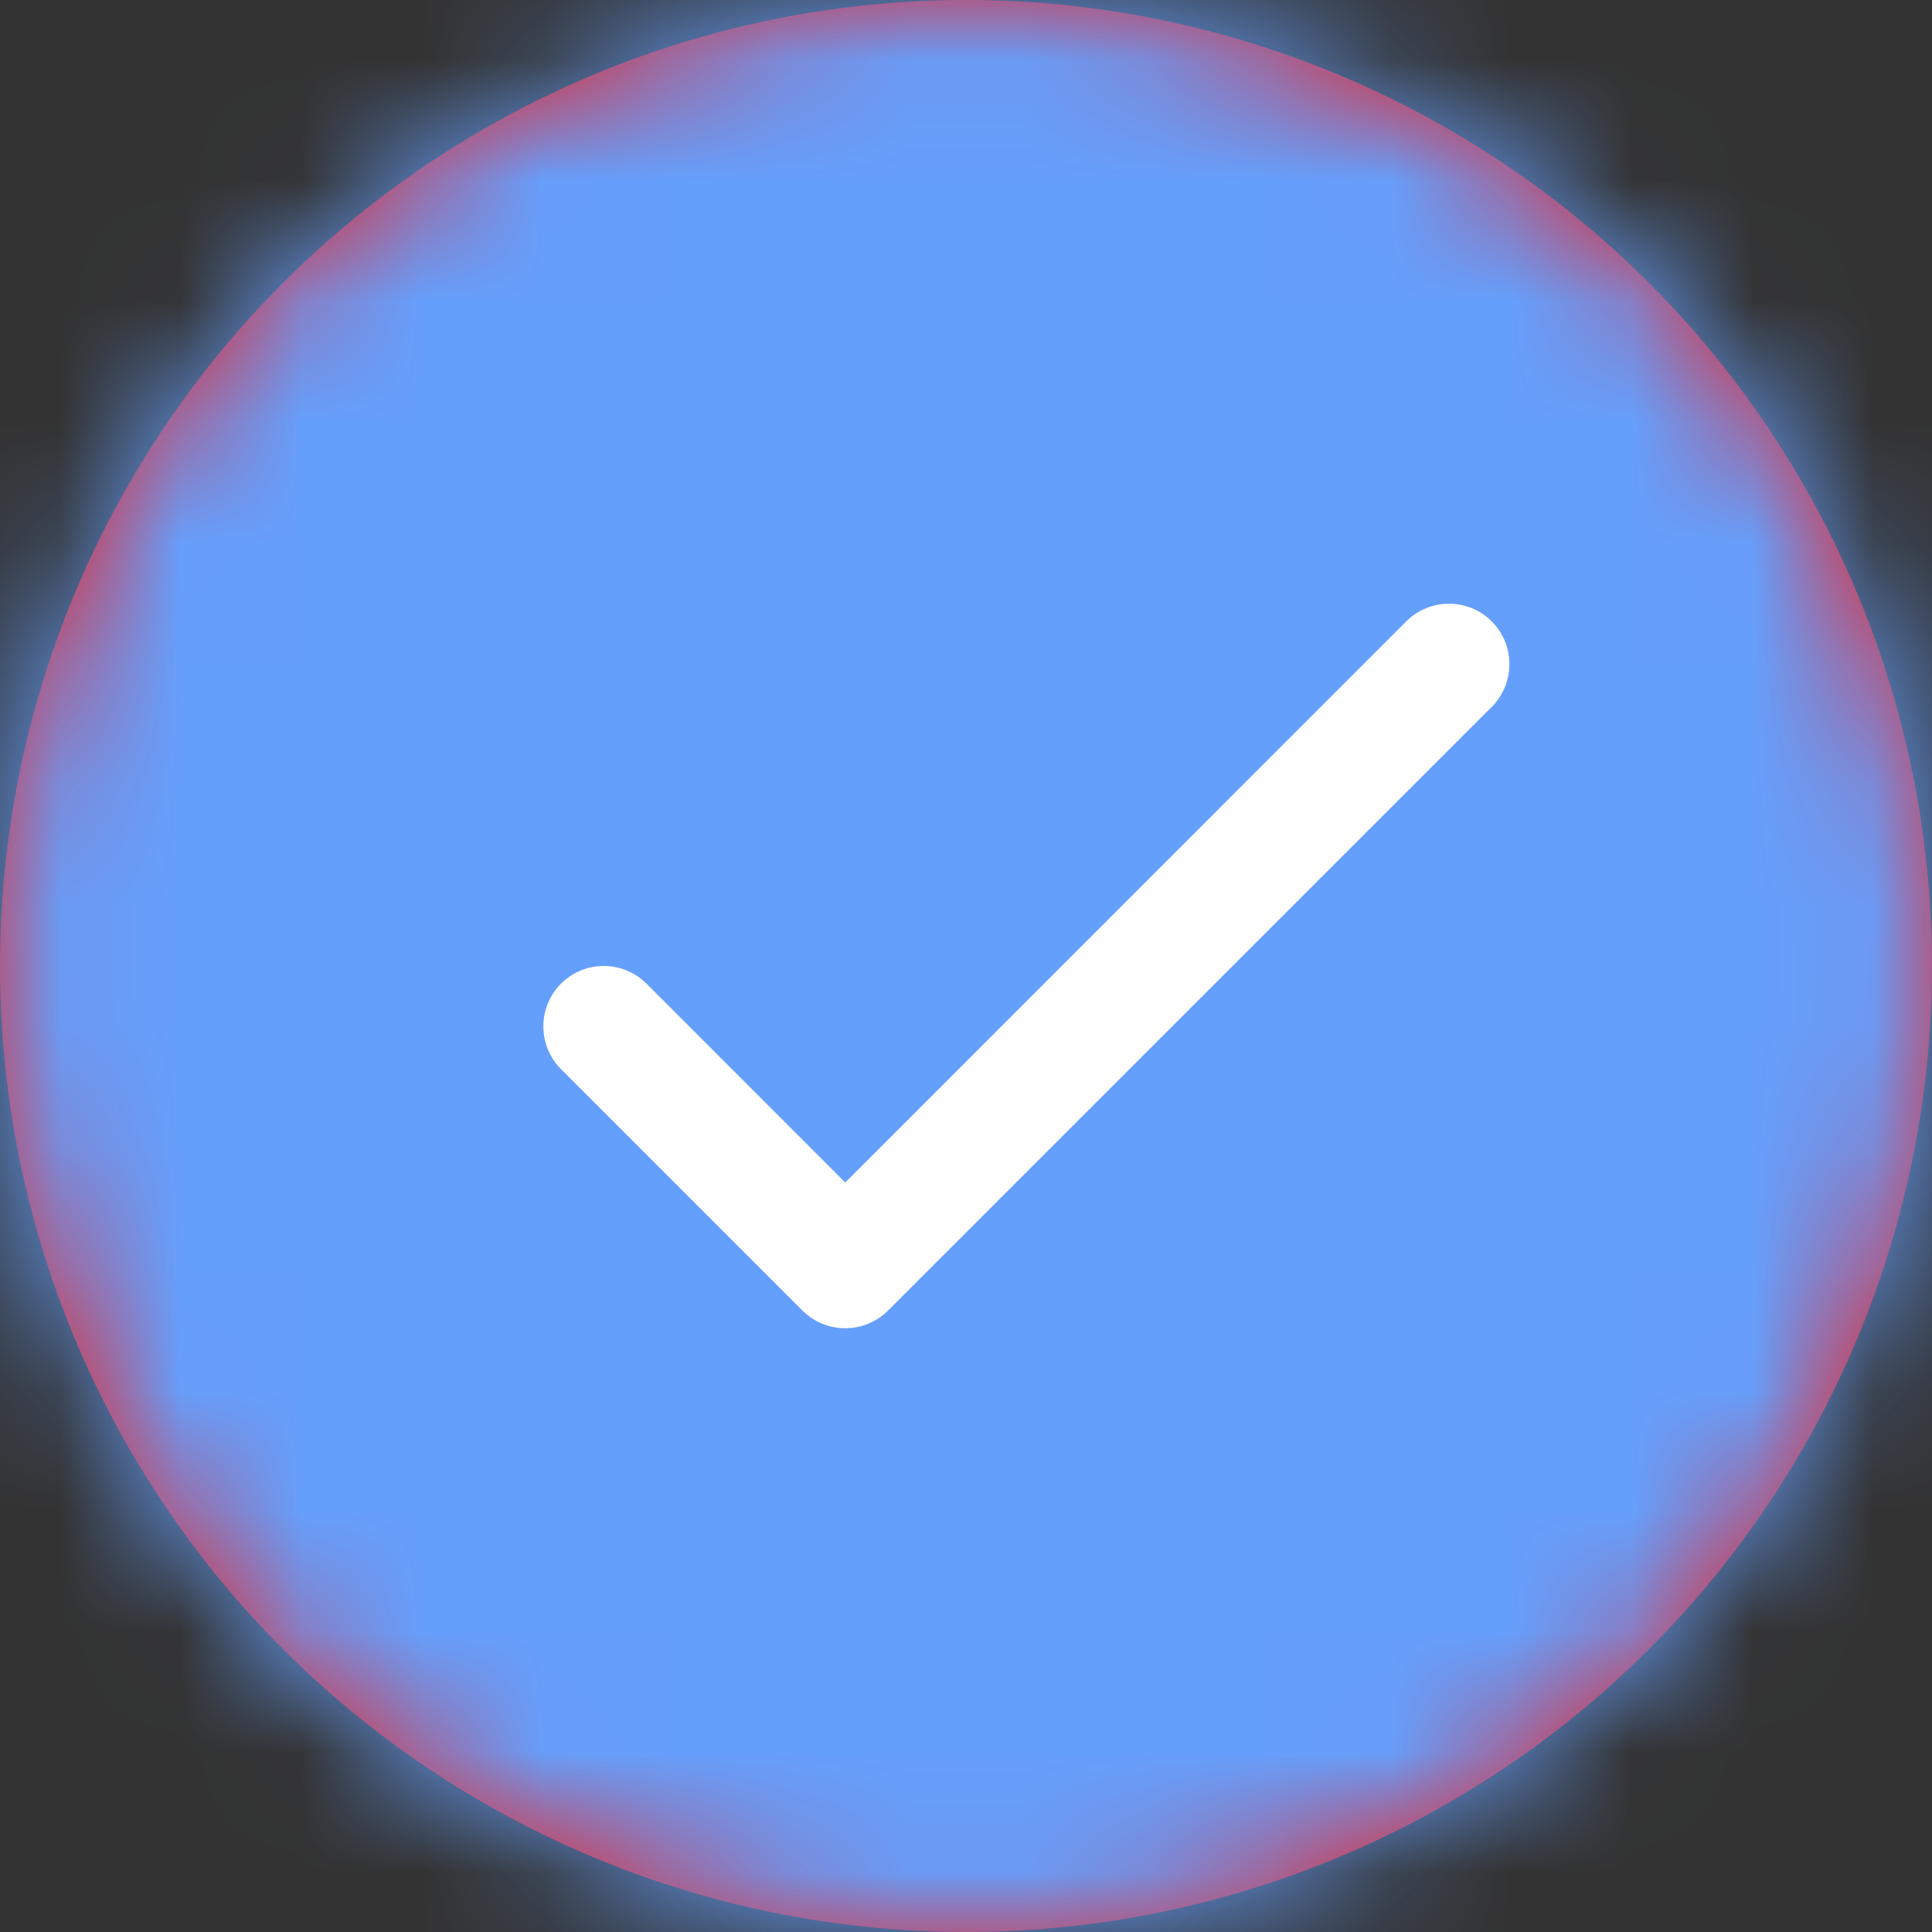 <?xml version="1.0" encoding="UTF-8"?>
<svg width="16px" height="16px" viewBox="0 0 16 16" version="1.1" xmlns="http://www.w3.org/2000/svg" xmlns:xlink="http://www.w3.org/1999/xlink">
    <rect x="0" y="0" width="16" height="16" fill="#333333" stroke="none"/>
    <!-- Generator: Sketch 49.3 (51167) - http://www.bohemiancoding.com/sketch -->
    <title>aj_ch</title>
    <desc>Created with Sketch.</desc>
    <defs>
        <circle id="path-1" cx="8" cy="8" r="8"></circle>
    </defs>
    <g id="Page-1" stroke="none" stroke-width="1" fill="none" fill-rule="evenodd">
        <g id="图标编码" transform="translate(-730, -775)">
            <g id="Repeat-Group" transform="translate(-1, 537)"></g>
            <g id="Repeat-Group-Copy" transform="translate(1750, 2288) rotate(90) translate(-1750, -2288) translate(-1, 537)"></g>
            <g id="icon/16*16/勾选" transform="translate(730, 775)">
                <g id="Group" stroke-width="1" fill-rule="evenodd">
                    <g id="外围组件/主色">
                        <mask id="mask-2" fill="white">
                            <use xlink:href="#path-1"></use>
                        </mask>
                        <use id="Mask" fill="#E72427" xlink:href="#path-1"></use>
                        <g id="外围组件/颜色/蓝色提示类" mask="url(#mask-2)" fill="#659FFC">
                            <g transform="translate(-162, -402)" id="Rectangle-15">
                                <rect x="0" y="0" width="375" height="667"></rect>
                            </g>
                        </g>
                    </g>
                </g>
                <path d="M7,11 C6.872,11 6.744,10.951 6.646,10.854 L4.646,8.854 C4.451,8.658 4.451,8.342 4.646,8.146 C4.842,7.951 5.158,7.951 5.354,8.146 L7,9.793 L11.646,5.146 C11.842,4.951 12.158,4.951 12.354,5.146 C12.549,5.342 12.549,5.658 12.354,5.854 L7.354,10.854 C7.256,10.951 7.128,11 7,11 Z" id="Combined-Shape" fill="#FFFFFF" fill-rule="nonzero"></path>
            </g>
        </g>
    </g>
</svg>